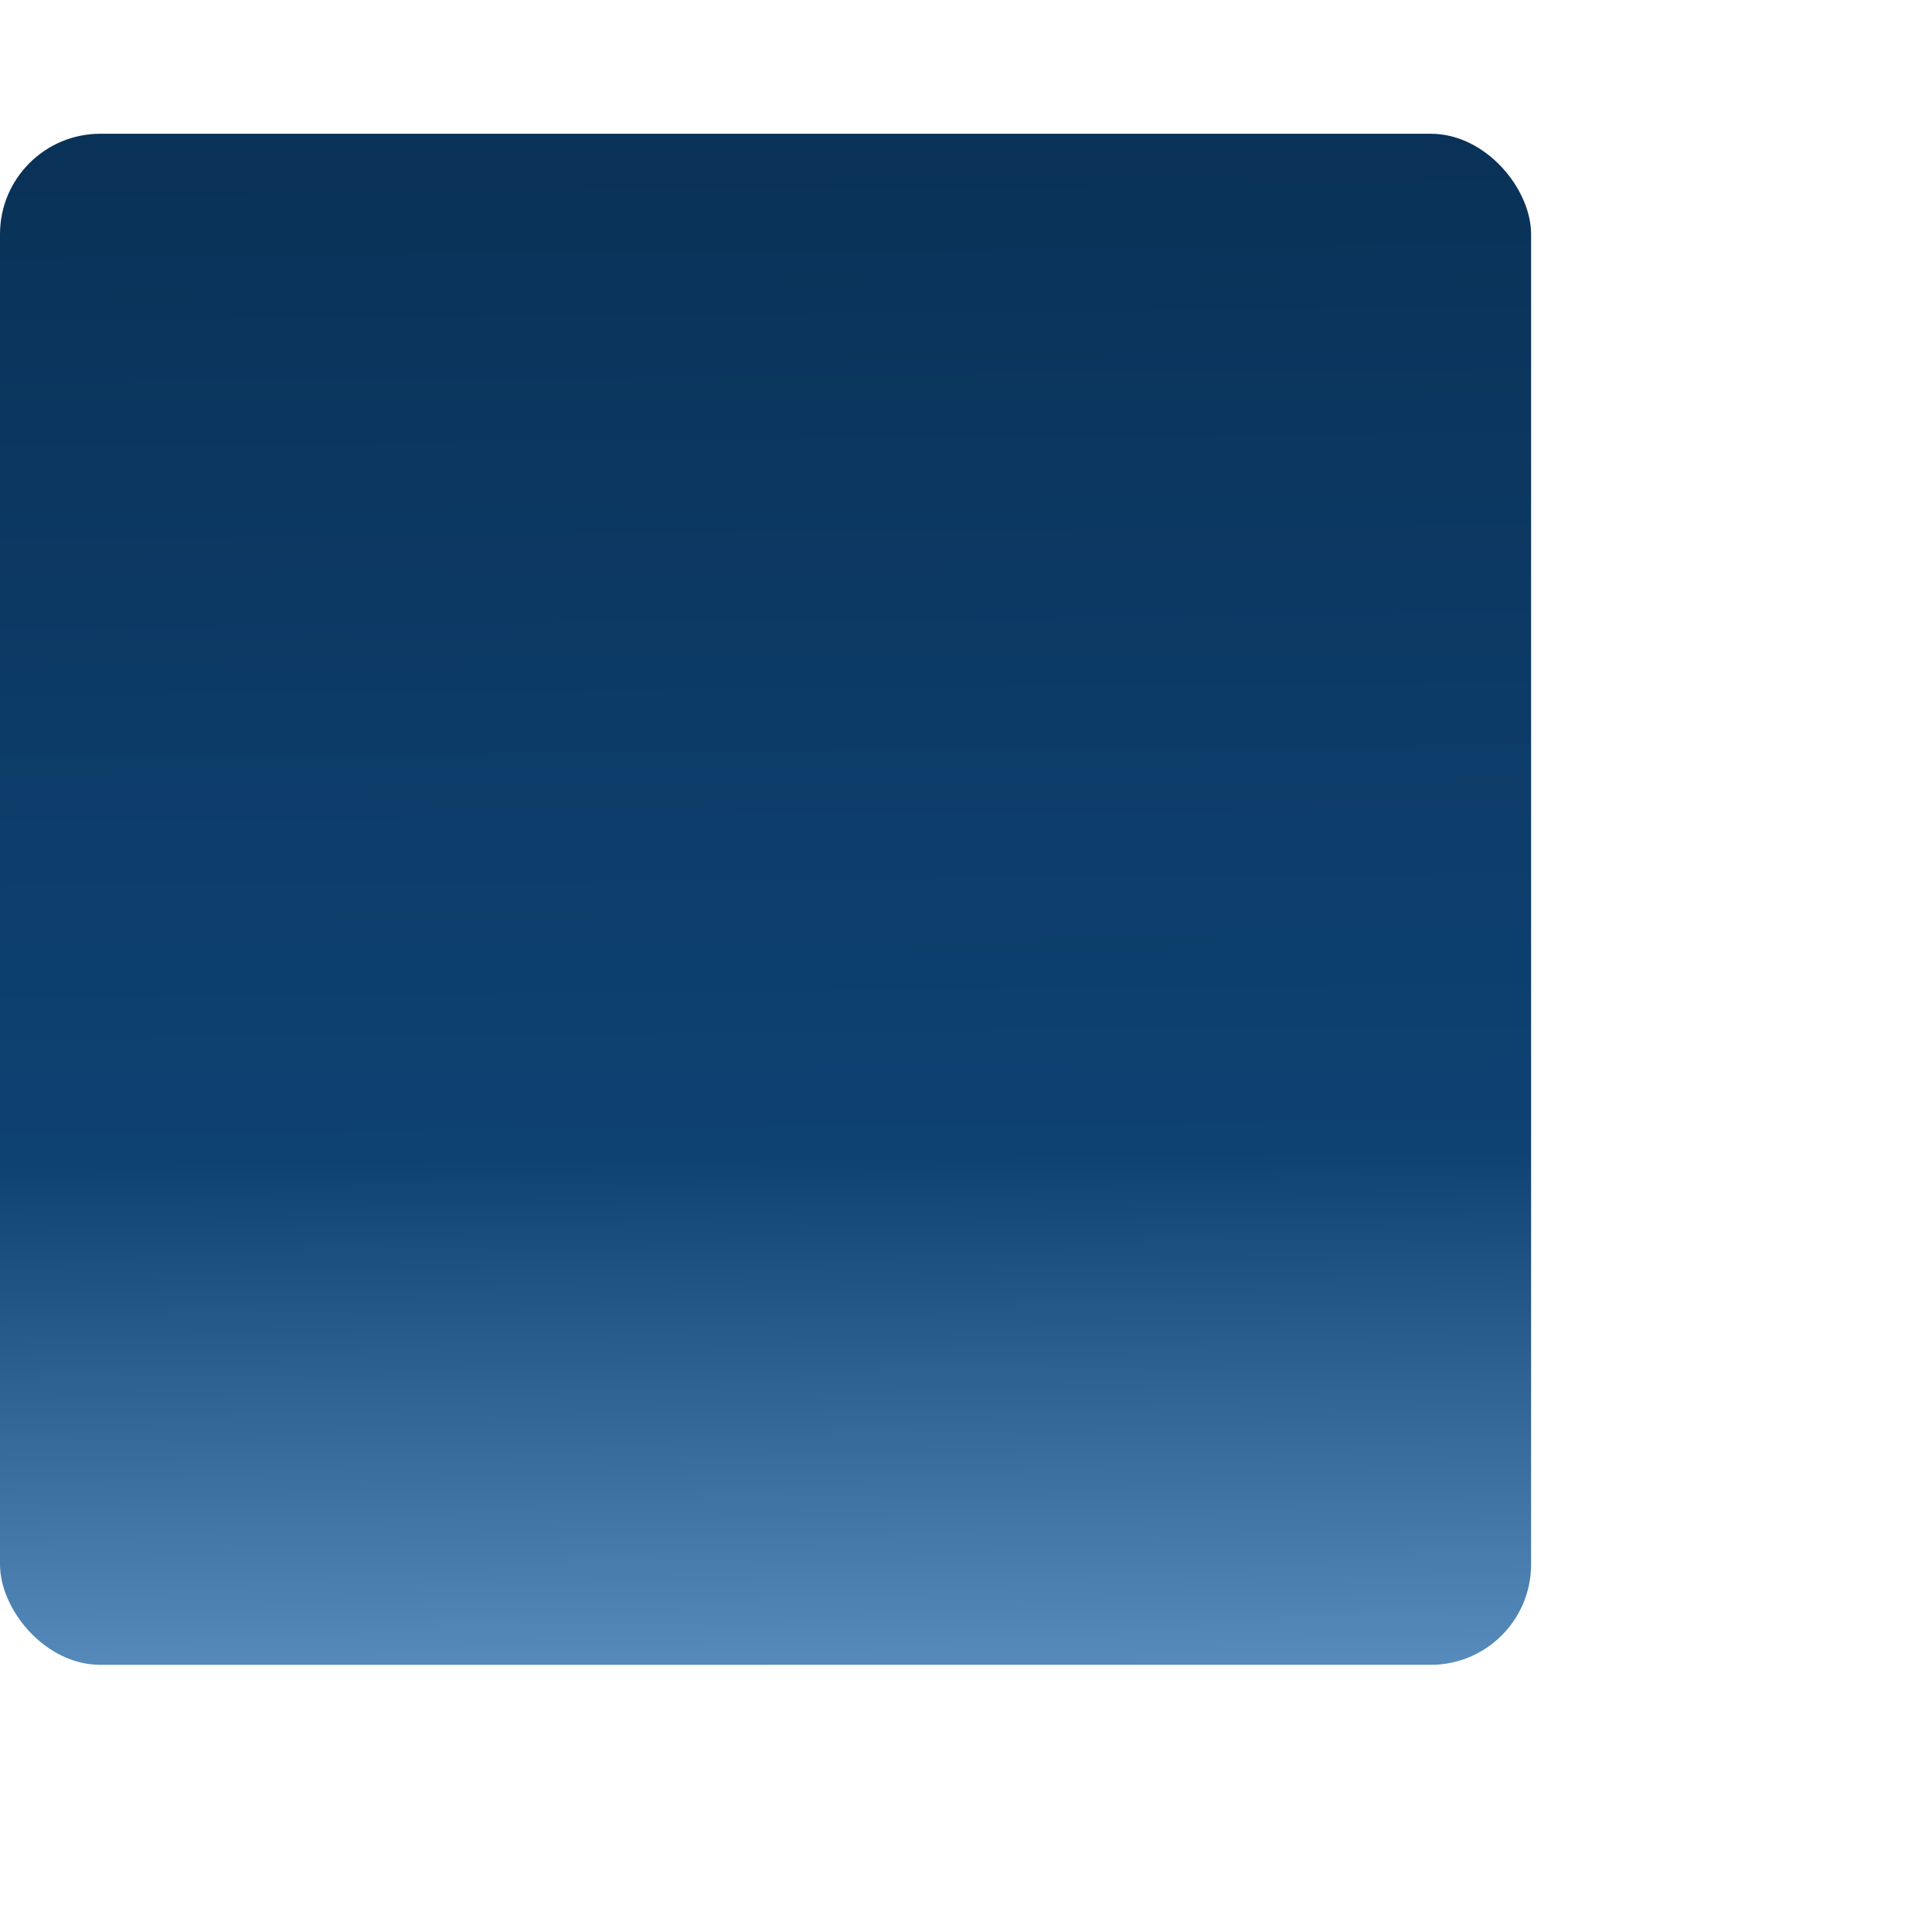 <svg
   xmlns:dc="http://purl.org/dc/elements/1.1/"
   xmlns:cc="http://creativecommons.org/ns#"
   xmlns:rdf="http://www.w3.org/1999/02/22-rdf-syntax-ns#"
   xmlns:svg="http://www.w3.org/2000/svg"
   xmlns="http://www.w3.org/2000/svg"
   xmlns:xlink="http://www.w3.org/1999/xlink"
   xmlns:sodipodi="http://sodipodi.sourceforge.net/DTD/sodipodi-0.dtd"
   xmlns:inkscape="http://www.inkscape.org/namespaces/inkscape"
   width="300"
   height="300"
   id="svg3059"
   sodipodi:version="0.32"
   inkscape:version="0.48.4 r9939"
   version="1.0"
   sodipodi:docname="logo.svg"
   inkscape:output_extension="org.inkscape.output.svg.inkscape"
   inkscape:export-filename="/Users/nadine/work/artwork/prob/Logo/ProB_Logo_100.png"
   inkscape:export-xdpi="99.845627"
   inkscape:export-ydpi="99.845627">
  <defs
     id="defs3061">
    <linearGradient
       y2="672.164"
       x2="604.352"
       y1="510.401"
       x1="605.017"
       gradientTransform="matrix(0.823,0,0,0.823,263.578,-107.543)"
       gradientUnits="userSpaceOnUse"
       id="linearGradient3009"
       xlink:href="#linearGradient3236"
       inkscape:collect="always" />
    <linearGradient
       y2="685.012"
       x2="217.491"
       y1="566.848"
       x1="218.348"
       gradientTransform="matrix(0.722,0,0,0.722,686.405,-109.13)"
       gradientUnits="userSpaceOnUse"
       id="linearGradient2999"
       xlink:href="#linearGradient2760"
       inkscape:collect="always" />
    <linearGradient
       y2="711.056"
       x2="546.347"
       y1="822.952"
       x1="635.849"
       gradientUnits="userSpaceOnUse"
       id="linearGradient4541"
       xlink:href="#linearGradient3347"
       inkscape:collect="always" />
    <linearGradient
       y2="685.012"
       x2="217.491"
       y1="566.848"
       x1="218.348"
       gradientTransform="matrix(0.722,0,0,0.722,369.026,134.399)"
       gradientUnits="userSpaceOnUse"
       id="linearGradient4502"
       xlink:href="#linearGradient2760"
       inkscape:collect="always" />
    <linearGradient
       gradientTransform="matrix(0.823,0,0,0.823,-53.801,136.865)"
       y2="672.164"
       x2="604.352"
       y1="510.401"
       x1="605.017"
       gradientUnits="userSpaceOnUse"
       id="linearGradient4491"
       xlink:href="#linearGradient3236"
       inkscape:collect="always" />
    <linearGradient
       gradientTransform="matrix(0.823,0,0,0.823,-53.801,136.865)"
       y2="672.164"
       x2="788.268"
       y1="510.401"
       x1="786.781"
       gradientUnits="userSpaceOnUse"
       id="linearGradient4488"
       xlink:href="#linearGradient3236"
       inkscape:collect="always" />
    <linearGradient
       y2="685.012"
       x2="217.491"
       y1="566.848"
       x1="218.348"
       gradientTransform="matrix(0.722,0,0,0.722,369.026,135.279)"
       gradientUnits="userSpaceOnUse"
       id="linearGradient4472"
       xlink:href="#linearGradient2760"
       inkscape:collect="always" />
    <linearGradient
       y2="711.056"
       x2="546.347"
       y1="822.952"
       x1="635.849"
       gradientUnits="userSpaceOnUse"
       id="linearGradient4466"
       xlink:href="#linearGradient3347"
       inkscape:collect="always" />
    <linearGradient
       y2="711.056"
       x2="546.347"
       y1="822.952"
       x1="635.849"
       gradientUnits="userSpaceOnUse"
       id="linearGradient4462"
       xlink:href="#linearGradient3347"
       inkscape:collect="always" />
    <linearGradient
       y2="685.012"
       x2="217.491"
       y1="566.848"
       x1="218.348"
       gradientTransform="matrix(0.722,0,0,0.722,523.732,178.144)"
       gradientUnits="userSpaceOnUse"
       id="linearGradient3450"
       xlink:href="#linearGradient2760"
       inkscape:collect="always" />
    <linearGradient
       y2="674.11"
       x2="959.263"
       y1="510.401"
       x1="957.418"
       gradientTransform="matrix(0.823,0,0,0.823,100.905,179.731)"
       gradientUnits="userSpaceOnUse"
       id="linearGradient3446"
       xlink:href="#linearGradient3236"
       inkscape:collect="always" />
    <inkscape:perspective
       sodipodi:type="inkscape:persp3d"
       inkscape:vp_x="0 : 526.18109 : 1"
       inkscape:vp_y="0 : 1000 : 0"
       inkscape:vp_z="744.09448 : 526.18109 : 1"
       inkscape:persp3d-origin="372.04724 : 350.78739 : 1"
       id="perspective3038" />
    <inkscape:perspective
       sodipodi:type="inkscape:persp3d"
       inkscape:vp_x="0 : 526.18109 : 1"
       inkscape:vp_y="0 : 1000 : 0"
       inkscape:vp_z="744.09448 : 526.18109 : 1"
       inkscape:persp3d-origin="372.04724 : 350.78739 : 1"
       id="perspective10" />
    <linearGradient
       y2="945.726"
       x2="84.885"
       y1="1006.204"
       x1="84.252"
       gradientTransform="translate(358.497,-1.249)"
       gradientUnits="userSpaceOnUse"
       id="linearGradient4513"
       xlink:href="#linearGradient2760"
       inkscape:collect="always" />
    <linearGradient
       y2="945.726"
       x2="84.885"
       y1="1006.204"
       x1="84.252"
       gradientTransform="translate(178.896,-2)"
       gradientUnits="userSpaceOnUse"
       id="linearGradient4511"
       xlink:href="#linearGradient2760"
       inkscape:collect="always" />
    <linearGradient
       y2="945.726"
       x2="84.885"
       y1="1006.204"
       x1="84.252"
       gradientTransform="translate(0,-2)"
       gradientUnits="userSpaceOnUse"
       id="linearGradient4509"
       xlink:href="#linearGradient2760"
       inkscape:collect="always" />
    <linearGradient
       y2="346.717"
       x2="960.925"
       y1="252.419"
       x1="960.329"
       gradientTransform="matrix(1,0,0,0.91,-520.005,618.232)"
       gradientUnits="userSpaceOnUse"
       id="linearGradient4507"
       xlink:href="#linearGradient3283"
       inkscape:collect="always" />
    <linearGradient
       y2="350.61"
       x2="781.786"
       y1="252.419"
       x1="781.19"
       gradientTransform="matrix(1,0,0,0.91,-520.005,618.232)"
       gradientUnits="userSpaceOnUse"
       id="linearGradient4505"
       xlink:href="#linearGradient3283"
       inkscape:collect="always" />
    <linearGradient
       y2="346.717"
       x2="598.147"
       y1="252.419"
       x1="598.001"
       gradientTransform="matrix(1,0,0,0.91,-520.005,618.232)"
       gradientUnits="userSpaceOnUse"
       id="linearGradient4503"
       xlink:href="#linearGradient3283"
       inkscape:collect="always" />
    <linearGradient
       y2="250.387"
       x2="981.2"
       y1="412.15"
       x1="983.139"
       gradientTransform="translate(-520.005,595.45)"
       gradientUnits="userSpaceOnUse"
       id="linearGradient4501"
       xlink:href="#linearGradient3236"
       inkscape:collect="always" />
    <linearGradient
       y2="250.387"
       x2="798.28"
       y1="412.15"
       x1="798.969"
       gradientTransform="translate(-520.005,595.45)"
       gradientUnits="userSpaceOnUse"
       id="linearGradient4499"
       xlink:href="#linearGradient3236"
       inkscape:collect="always" />
    <linearGradient
       y2="250.387"
       x2="614.725"
       y1="412.15"
       x1="614.725"
       gradientTransform="translate(-520.005,595.45)"
       gradientUnits="userSpaceOnUse"
       id="linearGradient4497"
       xlink:href="#linearGradient3236"
       inkscape:collect="always" />
    <linearGradient
       y2="945.726"
       x2="84.885"
       y1="1006.204"
       x1="84.252"
       gradientTransform="translate(358.497,-1.249)"
       gradientUnits="userSpaceOnUse"
       id="linearGradient4459"
       xlink:href="#linearGradient2760"
       inkscape:collect="always" />
    <linearGradient
       y2="945.726"
       x2="84.885"
       y1="1006.204"
       x1="84.252"
       gradientTransform="translate(178.896,-2)"
       gradientUnits="userSpaceOnUse"
       id="linearGradient4457"
       xlink:href="#linearGradient2760"
       inkscape:collect="always" />
    <linearGradient
       y2="945.726"
       x2="84.885"
       y1="1006.204"
       x1="84.252"
       gradientTransform="translate(0,-2)"
       gradientUnits="userSpaceOnUse"
       id="linearGradient4455"
       xlink:href="#linearGradient2760"
       inkscape:collect="always" />
    <linearGradient
       y2="346.717"
       x2="960.925"
       y1="252.419"
       x1="960.329"
       gradientTransform="matrix(1,0,0,0.91,-520.005,618.232)"
       gradientUnits="userSpaceOnUse"
       id="linearGradient4453"
       xlink:href="#linearGradient3283"
       inkscape:collect="always" />
    <linearGradient
       y2="350.61"
       x2="781.786"
       y1="252.419"
       x1="781.19"
       gradientTransform="matrix(1,0,0,0.91,-520.005,618.232)"
       gradientUnits="userSpaceOnUse"
       id="linearGradient4451"
       xlink:href="#linearGradient3283"
       inkscape:collect="always" />
    <linearGradient
       y2="346.717"
       x2="598.147"
       y1="252.419"
       x1="598.001"
       gradientTransform="matrix(1,0,0,0.91,-520.005,618.232)"
       gradientUnits="userSpaceOnUse"
       id="linearGradient4449"
       xlink:href="#linearGradient3283"
       inkscape:collect="always" />
    <linearGradient
       y2="250.387"
       x2="981.2"
       y1="412.15"
       x1="983.139"
       gradientTransform="translate(-520.005,595.45)"
       gradientUnits="userSpaceOnUse"
       id="linearGradient4447"
       xlink:href="#linearGradient3236"
       inkscape:collect="always" />
    <linearGradient
       y2="250.387"
       x2="798.28"
       y1="412.15"
       x1="798.969"
       gradientTransform="translate(-520.005,595.45)"
       gradientUnits="userSpaceOnUse"
       id="linearGradient4445"
       xlink:href="#linearGradient3236"
       inkscape:collect="always" />
    <linearGradient
       y2="250.387"
       x2="614.725"
       y1="412.15"
       x1="614.725"
       gradientTransform="translate(-520.005,595.45)"
       gradientUnits="userSpaceOnUse"
       id="linearGradient4443"
       xlink:href="#linearGradient3236"
       inkscape:collect="always" />
    <linearGradient
       y2="250.387"
       x2="981.2"
       y1="412.15"
       x1="983.139"
       gradientTransform="translate(-520.005,595.45)"
       gradientUnits="userSpaceOnUse"
       id="linearGradient3939"
       xlink:href="#linearGradient3236"
       inkscape:collect="always" />
    <clipPath
       id="clipPath3935"
       clipPathUnits="userSpaceOnUse">
      <rect
         ry="10.606"
         y="846.589"
         x="372.335"
         height="161.763"
         width="161.763"
         id="rect3937"
         style="fill:url(#linearGradient3939);fill-opacity:1" />
    </clipPath>
    <linearGradient
       y2="250.387"
       x2="981.2"
       y1="412.15"
       x1="983.139"
       gradientTransform="translate(-520.005,595.45)"
       gradientUnits="userSpaceOnUse"
       id="linearGradient3933"
       xlink:href="#linearGradient3236"
       inkscape:collect="always" />
    <clipPath
       id="clipPath3929"
       clipPathUnits="userSpaceOnUse">
      <rect
         ry="10.606"
         y="846.589"
         x="372.335"
         height="161.763"
         width="161.763"
         id="rect3931"
         style="fill:url(#linearGradient3933);fill-opacity:1" />
    </clipPath>
    <linearGradient
       y2="250.387"
       x2="981.2"
       y1="412.15"
       x1="983.139"
       gradientTransform="translate(-520.005,595.45)"
       gradientUnits="userSpaceOnUse"
       id="linearGradient3927"
       xlink:href="#linearGradient3236"
       inkscape:collect="always" />
    <clipPath
       id="clipPath3923"
       clipPathUnits="userSpaceOnUse">
      <rect
         ry="10.606"
         y="846.589"
         x="372.335"
         height="161.763"
         width="161.763"
         id="rect3925"
         style="fill:url(#linearGradient3927);fill-opacity:1" />
    </clipPath>
    <linearGradient
       y2="250.387"
       x2="981.2"
       y1="412.15"
       x1="983.139"
       gradientTransform="translate(-520.005,595.45)"
       gradientUnits="userSpaceOnUse"
       id="linearGradient3921"
       xlink:href="#linearGradient3236"
       inkscape:collect="always" />
    <clipPath
       id="clipPath3917"
       clipPathUnits="userSpaceOnUse">
      <rect
         ry="10.606"
         y="846.589"
         x="372.335"
         height="161.763"
         width="161.763"
         id="rect3919"
         style="fill:url(#linearGradient3921);fill-opacity:1" />
    </clipPath>
    <linearGradient
       y2="250.387"
       x2="798.28"
       y1="412.15"
       x1="798.969"
       gradientTransform="translate(-520.005,595.45)"
       gradientUnits="userSpaceOnUse"
       id="linearGradient3913"
       xlink:href="#linearGradient3236"
       inkscape:collect="always" />
    <clipPath
       id="clipPath3909"
       clipPathUnits="userSpaceOnUse">
      <rect
         style="fill:url(#linearGradient3913);fill-opacity:1"
         id="rect3911"
         width="161.763"
         height="161.763"
         x="192.734"
         y="845.837"
         ry="10.606" />
    </clipPath>
    <linearGradient
       y2="250.387"
       x2="798.28"
       y1="412.15"
       x1="798.969"
       gradientTransform="translate(-520.005,595.45)"
       gradientUnits="userSpaceOnUse"
       id="linearGradient3907"
       xlink:href="#linearGradient3236"
       inkscape:collect="always" />
    <clipPath
       id="clipPath3903"
       clipPathUnits="userSpaceOnUse">
      <rect
         style="fill:url(#linearGradient3907);fill-opacity:1"
         id="rect3905"
         width="161.763"
         height="161.763"
         x="192.734"
         y="845.837"
         ry="10.606" />
    </clipPath>
    <linearGradient
       y2="250.387"
       x2="798.28"
       y1="412.15"
       x1="798.969"
       gradientTransform="translate(-520.005,595.45)"
       gradientUnits="userSpaceOnUse"
       id="linearGradient3901"
       xlink:href="#linearGradient3236"
       inkscape:collect="always" />
    <clipPath
       id="clipPath3897"
       clipPathUnits="userSpaceOnUse">
      <rect
         style="fill:url(#linearGradient3901);fill-opacity:1"
         id="rect3899"
         width="161.763"
         height="161.763"
         x="192.734"
         y="845.837"
         ry="10.606" />
    </clipPath>
    <linearGradient
       y2="250.387"
       x2="798.28"
       y1="412.15"
       x1="798.969"
       gradientTransform="translate(-520.005,595.45)"
       gradientUnits="userSpaceOnUse"
       id="linearGradient3895"
       xlink:href="#linearGradient3236"
       inkscape:collect="always" />
    <clipPath
       id="clipPath3891"
       clipPathUnits="userSpaceOnUse">
      <rect
         style="fill:url(#linearGradient3895);fill-opacity:1"
         id="rect3893"
         width="161.763"
         height="161.763"
         x="192.734"
         y="845.837"
         ry="10.606" />
    </clipPath>
    <linearGradient
       y2="250.387"
       x2="614.725"
       y1="412.15"
       x1="614.725"
       gradientTransform="translate(-520.005,595.45)"
       gradientUnits="userSpaceOnUse"
       id="linearGradient3887"
       xlink:href="#linearGradient3236"
       inkscape:collect="always" />
    <clipPath
       id="clipPath3883"
       clipPathUnits="userSpaceOnUse">
      <rect
         style="fill:url(#linearGradient3887);fill-opacity:1"
         id="rect3885"
         width="161.763"
         height="161.763"
         x="13.838"
         y="845.837"
         ry="10.606" />
    </clipPath>
    <linearGradient
       y2="250.387"
       x2="614.725"
       y1="412.15"
       x1="614.725"
       gradientTransform="translate(-1.369,455.778)"
       gradientUnits="userSpaceOnUse"
       id="linearGradient3881"
       xlink:href="#linearGradient3236"
       inkscape:collect="always" />
    <clipPath
       id="clipPath3877"
       clipPathUnits="userSpaceOnUse">
      <rect
         style="fill:url(#linearGradient3881);fill-opacity:1"
         id="rect3879"
         width="161.763"
         height="161.763"
         x="532.474"
         y="706.165"
         ry="10.606" />
    </clipPath>
    <linearGradient
       y2="250.387"
       x2="614.725"
       y1="412.15"
       x1="614.725"
       gradientTransform="translate(-520.005,595.45)"
       gradientUnits="userSpaceOnUse"
       id="linearGradient3875"
       xlink:href="#linearGradient3236"
       inkscape:collect="always" />
    <clipPath
       id="clipPath3871"
       clipPathUnits="userSpaceOnUse">
      <rect
         style="fill:url(#linearGradient3875);fill-opacity:1"
         id="rect3873"
         width="161.763"
         height="161.763"
         x="13.838"
         y="845.837"
         ry="10.606" />
    </clipPath>
    <linearGradient
       y2="250.387"
       x2="614.725"
       y1="412.15"
       x1="614.725"
       gradientTransform="translate(-520.005,595.45)"
       gradientUnits="userSpaceOnUse"
       id="linearGradient3869"
       xlink:href="#linearGradient3236"
       inkscape:collect="always" />
    <clipPath
       id="clipPath3865"
       clipPathUnits="userSpaceOnUse">
      <rect
         style="fill:url(#linearGradient3869);fill-opacity:1"
         id="rect3867"
         width="161.763"
         height="161.763"
         x="13.838"
         y="845.837"
         ry="10.606" />
    </clipPath>
    <linearGradient
       y2="250.387"
       x2="614.725"
       y1="412.15"
       x1="614.725"
       gradientTransform="translate(-520.005,595.45)"
       gradientUnits="userSpaceOnUse"
       id="linearGradient3813"
       xlink:href="#linearGradient3236"
       inkscape:collect="always" />
    <linearGradient
       y2="250.387"
       x2="798.28"
       y1="412.15"
       x1="798.969"
       gradientTransform="translate(-520.005,595.45)"
       gradientUnits="userSpaceOnUse"
       id="linearGradient3810"
       xlink:href="#linearGradient3236"
       inkscape:collect="always" />
    <linearGradient
       y2="250.387"
       x2="981.2"
       y1="412.15"
       x1="983.139"
       gradientTransform="translate(-520.005,595.45)"
       gradientUnits="userSpaceOnUse"
       id="linearGradient3797"
       xlink:href="#linearGradient3236"
       inkscape:collect="always" />
    <linearGradient
       y2="346.717"
       x2="598.147"
       y1="252.419"
       x1="598.001"
       gradientTransform="matrix(1,0,0,0.91,-520.005,618.232)"
       gradientUnits="userSpaceOnUse"
       id="linearGradient3793"
       xlink:href="#linearGradient3283"
       inkscape:collect="always" />
    <linearGradient
       y2="350.61"
       x2="781.786"
       y1="252.419"
       x1="781.19"
       gradientTransform="matrix(1,0,0,0.91,-520.005,618.232)"
       gradientUnits="userSpaceOnUse"
       id="linearGradient3790"
       xlink:href="#linearGradient3283"
       inkscape:collect="always" />
    <linearGradient
       y2="346.717"
       x2="960.925"
       y1="252.419"
       x1="960.329"
       gradientTransform="matrix(1,0,0,0.91,-520.005,618.232)"
       gradientUnits="userSpaceOnUse"
       id="linearGradient3787"
       xlink:href="#linearGradient3283"
       inkscape:collect="always" />
    <linearGradient
       y2="945.726"
       x2="84.885"
       y1="1006.204"
       x1="84.252"
       gradientTransform="translate(0,-2)"
       gradientUnits="userSpaceOnUse"
       id="linearGradient3784"
       xlink:href="#linearGradient2760"
       inkscape:collect="always" />
    <linearGradient
       y2="945.726"
       x2="84.885"
       y1="1006.204"
       x1="84.252"
       gradientTransform="translate(178.896,-2)"
       gradientUnits="userSpaceOnUse"
       id="linearGradient3781"
       xlink:href="#linearGradient2760"
       inkscape:collect="always" />
    <linearGradient
       y2="945.726"
       x2="84.885"
       y1="1006.204"
       x1="84.252"
       gradientTransform="translate(358.497,-1.249)"
       gradientUnits="userSpaceOnUse"
       id="linearGradient3778"
       xlink:href="#linearGradient2760"
       inkscape:collect="always" />
    <linearGradient
       y2="825.44"
       x2="973.101"
       y1="868.68"
       x1="971.852"
       gradientTransform="translate(-0.344,-415.534)"
       gradientUnits="userSpaceOnUse"
       id="linearGradient2574"
       xlink:href="#linearGradient2725"
       inkscape:collect="always" />
    <linearGradient
       y2="825.44"
       x2="973.101"
       y1="868.68"
       x1="971.852"
       gradientTransform="translate(-0.344,-415.534)"
       gradientUnits="userSpaceOnUse"
       id="linearGradient2571"
       xlink:href="#linearGradient2725"
       inkscape:collect="always" />
    <linearGradient
       y2="825.44"
       x2="792.252"
       y1="868.68"
       x1="792.252"
       gradientTransform="translate(-0.344,-415.534)"
       gradientUnits="userSpaceOnUse"
       id="linearGradient2567"
       xlink:href="#linearGradient2725"
       inkscape:collect="always" />
    <linearGradient
       y2="825.937"
       x2="602.617"
       y1="868.68"
       x1="602.688"
       gradientTransform="translate(-0.344,-415.534)"
       gradientUnits="userSpaceOnUse"
       id="linearGradient2563"
       xlink:href="#linearGradient2725"
       inkscape:collect="always" />
    <linearGradient
       y2="825.44"
       x2="792.252"
       y1="868.68"
       x1="792.252"
       gradientTransform="translate(-0.344,-1158.56)"
       gradientUnits="userSpaceOnUse"
       id="linearGradient2539"
       xlink:href="#linearGradient3295"
       inkscape:collect="always" />
    <linearGradient
       y2="825.937"
       x2="602.617"
       y1="868.68"
       x1="602.688"
       gradientTransform="translate(-0.344,-1158.56)"
       gradientUnits="userSpaceOnUse"
       id="linearGradient2536"
       xlink:href="#linearGradient3295"
       inkscape:collect="always" />
    <linearGradient
       y2="825.44"
       x2="973.101"
       y1="868.68"
       x1="971.852"
       gradientTransform="translate(-0.344,-1160.063)"
       gradientUnits="userSpaceOnUse"
       id="linearGradient2523"
       xlink:href="#linearGradient3295"
       inkscape:collect="always" />
    <linearGradient
       y2="685.012"
       x2="217.491"
       y1="566.848"
       x1="218.348"
       gradientTransform="matrix(0.878,0,0,0.878,510.998,-220.945)"
       gradientUnits="userSpaceOnUse"
       id="linearGradient2519"
       xlink:href="#linearGradient2760"
       inkscape:collect="always" />
    <linearGradient
       y2="711.056"
       x2="546.347"
       y1="822.952"
       x1="635.849"
       gradientUnits="userSpaceOnUse"
       id="linearGradient2513"
       xlink:href="#linearGradient3347"
       inkscape:collect="always" />
    <linearGradient
       y2="711.056"
       x2="546.347"
       y1="822.952"
       x1="635.849"
       gradientUnits="userSpaceOnUse"
       id="linearGradient2511"
       xlink:href="#linearGradient3347"
       inkscape:collect="always" />
    <linearGradient
       y2="711.056"
       x2="546.347"
       y1="822.952"
       x1="635.849"
       gradientUnits="userSpaceOnUse"
       id="linearGradient2509"
       xlink:href="#linearGradient3347"
       inkscape:collect="always" />
    <linearGradient
       y2="685.012"
       x2="217.491"
       y1="566.848"
       x1="218.348"
       gradientTransform="matrix(0.878,0,0,0.878,-15.261,11.348)"
       gradientUnits="userSpaceOnUse"
       id="linearGradient2550"
       xlink:href="#linearGradient2760"
       inkscape:collect="always" />
    <linearGradient
       y2="685.012"
       x2="217.491"
       y1="566.848"
       x1="218.348"
       gradientTransform="matrix(0.878,0,0,0.878,513.91,10.491)"
       gradientUnits="userSpaceOnUse"
       id="linearGradient2547"
       xlink:href="#linearGradient2760"
       inkscape:collect="always" />
    <linearGradient
       y2="685.012"
       x2="217.491"
       y1="566.848"
       x1="218.348"
       gradientTransform="matrix(0.878,0,0,0.878,513.91,10.491)"
       gradientUnits="userSpaceOnUse"
       id="linearGradient2504"
       xlink:href="#linearGradient2760"
       inkscape:collect="always" />
    <linearGradient
       y2="211.164"
       x2="194.809"
       y1="99.788"
       x1="194.41"
       gradientTransform="translate(-26.669,102.464)"
       gradientUnits="userSpaceOnUse"
       id="linearGradient2479"
       xlink:href="#linearGradient2725"
       inkscape:collect="always" />
    <linearGradient
       y2="685.012"
       x2="217.491"
       y1="566.848"
       x1="218.348"
       gradientTransform="matrix(0.878,0,0,0.878,512.198,-163.33)"
       gradientUnits="userSpaceOnUse"
       id="linearGradient2467"
       xlink:href="#linearGradient2760"
       inkscape:collect="always" />
    <linearGradient
       y2="685.012"
       x2="217.491"
       y1="566.848"
       x1="218.348"
       gradientTransform="matrix(0.878,0,0,0.878,512.198,-163.33)"
       gradientUnits="userSpaceOnUse"
       id="linearGradient2427"
       xlink:href="#linearGradient2760"
       inkscape:collect="always" />
    <linearGradient
       y2="685.012"
       x2="217.491"
       y1="566.848"
       x1="218.348"
       gradientTransform="matrix(0.878,0,0,0.878,512.198,-163.33)"
       gradientUnits="userSpaceOnUse"
       id="linearGradient4023"
       xlink:href="#linearGradient2760"
       inkscape:collect="always" />
    <linearGradient
       y2="685.012"
       x2="217.491"
       y1="566.848"
       x1="218.348"
       gradientTransform="matrix(0.878,0,0,0.878,511.342,-331.158)"
       gradientUnits="userSpaceOnUse"
       id="linearGradient3993"
       xlink:href="#linearGradient2760"
       inkscape:collect="always" />
    <linearGradient
       y2="211.164"
       x2="194.809"
       y1="99.788"
       x1="194.41"
       gradientTransform="translate(-26.669,102.464)"
       gradientUnits="userSpaceOnUse"
       id="linearGradient3522"
       xlink:href="#linearGradient2725"
       inkscape:collect="always" />
    <linearGradient
       id="linearGradient2725"
       inkscape:collect="always">
      <stop
         id="stop2727"
         offset="0"
         style="stop-color:#fffbf0;stop-opacity:0.853" />
      <stop
         id="stop2729"
         offset="1"
         style="stop-color:#fffbf0;stop-opacity:0;" />
    </linearGradient>
    <linearGradient
       id="linearGradient2760"
       inkscape:collect="always">
      <stop
         id="stop2762"
         offset="0"
         style="stop-color:#fffbf0;stop-opacity:0.67" />
      <stop
         id="stop2764"
         offset="1"
         style="stop-color:#fffbf0;stop-opacity:0;" />
    </linearGradient>
    <linearGradient
       id="linearGradient3295"
       inkscape:collect="always">
      <stop
         id="stop3297"
         offset="0"
         style="stop-color:#072c4f;stop-opacity:1;" />
      <stop
         id="stop3299"
         offset="1"
         style="stop-color:#072c4f;stop-opacity:0;" />
    </linearGradient>
    <linearGradient
       id="linearGradient3347">
      <stop
         style="stop-color:#072c4f;stop-opacity:0.593;"
         offset="0"
         id="stop3349" />
      <stop
         style="stop-color:#e7f2fd;stop-opacity:1;"
         offset="1"
         id="stop3351" />
    </linearGradient>
    <linearGradient
       id="linearGradient3216">
      <stop
         id="stop3218"
         offset="0"
         style="stop-color:#0e4273;stop-opacity:1;" />
      <stop
         style="stop-color:#1a5082;stop-opacity:1;"
         offset="0.5"
         id="stop3222" />
      <stop
         id="stop3220"
         offset="1"
         style="stop-color:#275e92;stop-opacity:1;" />
    </linearGradient>
    <linearGradient
       id="linearGradient3236">
      <stop
         style="stop-color:#0a3258;stop-opacity:1;"
         offset="0"
         id="stop3238" />
      <stop
         id="stop3242"
         offset="0.653"
         style="stop-color:#0e4273;stop-opacity:1;" />
      <stop
         style="stop-color:#598ebf;stop-opacity:1;"
         offset="1"
         id="stop3240" />
    </linearGradient>
    <linearGradient
       id="linearGradient3283"
       inkscape:collect="always">
      <stop
         id="stop3285"
         offset="0"
         style="stop-color:#fffbf0;stop-opacity:1;" />
      <stop
         id="stop3287"
         offset="1"
         style="stop-color:#fffbf0;stop-opacity:0;" />
    </linearGradient>
    <linearGradient
       y2="685.012"
       x2="217.491"
       y1="566.848"
       x1="218.348"
       gradientTransform="matrix(0.722,0,0,0.722,537.239,473.452)"
       gradientUnits="userSpaceOnUse"
       id="linearGradient4398"
       xlink:href="#linearGradient2760"
       inkscape:collect="always" />
    <linearGradient
       y2="711.056"
       x2="546.347"
       y1="822.952"
       x1="635.849"
       gradientUnits="userSpaceOnUse"
       id="linearGradient4396"
       xlink:href="#linearGradient3347"
       inkscape:collect="always" />
    <linearGradient
       y2="672.164"
       x2="604.352"
       y1="510.401"
       x1="605.017"
       gradientTransform="matrix(0.823,0,0,0.823,114.412,475.039)"
       gradientUnits="userSpaceOnUse"
       id="linearGradient4394"
       xlink:href="#linearGradient3236"
       inkscape:collect="always" />
    <linearGradient
       y2="672.164"
       x2="604.352"
       y1="510.401"
       x1="605.017"
       gradientTransform="matrix(0.823,0,0,0.823,114.412,475.039)"
       gradientUnits="userSpaceOnUse"
       id="linearGradient4377"
       xlink:href="#linearGradient3236"
       inkscape:collect="always" />
    <linearGradient
       y2="672.164"
       x2="788.268"
       y1="510.401"
       x1="786.781"
       gradientTransform="matrix(0.823,0,0,0.823,114.412,475.039)"
       gradientUnits="userSpaceOnUse"
       id="linearGradient4374"
       xlink:href="#linearGradient3236"
       inkscape:collect="always" />
    <linearGradient
       y2="674.11"
       x2="959.263"
       y1="510.401"
       x1="957.418"
       gradientTransform="matrix(0.823,0,0,0.823,114.412,475.039)"
       gradientUnits="userSpaceOnUse"
       id="linearGradient4369"
       xlink:href="#linearGradient3236"
       inkscape:collect="always" />
    <linearGradient
       y2="685.012"
       x2="217.491"
       y1="566.848"
       x1="218.348"
       gradientTransform="matrix(0.722,0,0,0.722,537.239,473.452)"
       gradientUnits="userSpaceOnUse"
       id="linearGradient4357"
       xlink:href="#linearGradient2760"
       inkscape:collect="always" />
    <linearGradient
       y2="685.012"
       x2="217.491"
       y1="566.848"
       x1="218.348"
       gradientTransform="matrix(0.722,0,0,0.722,524.611,35.838)"
       gradientUnits="userSpaceOnUse"
       id="linearGradient4354"
       xlink:href="#linearGradient2760"
       inkscape:collect="always" />
    <linearGradient
       y2="711.056"
       x2="546.347"
       y1="822.952"
       x1="635.849"
       gradientUnits="userSpaceOnUse"
       id="linearGradient4352"
       xlink:href="#linearGradient3347"
       inkscape:collect="always" />
    <linearGradient
       y2="711.056"
       x2="546.347"
       y1="822.952"
       x1="635.849"
       gradientUnits="userSpaceOnUse"
       id="linearGradient4350"
       xlink:href="#linearGradient3347"
       inkscape:collect="always" />
    <linearGradient
       y2="711.056"
       x2="546.347"
       y1="822.952"
       x1="635.849"
       gradientUnits="userSpaceOnUse"
       id="linearGradient4348"
       xlink:href="#linearGradient3347"
       inkscape:collect="always" />
    <linearGradient
       y2="674.11"
       x2="959.263"
       y1="510.401"
       x1="957.418"
       gradientTransform="matrix(0.823,0,0,0.823,101.783,37.425)"
       gradientUnits="userSpaceOnUse"
       id="linearGradient4346"
       xlink:href="#linearGradient3236"
       inkscape:collect="always" />
    <linearGradient
       y2="672.164"
       x2="788.268"
       y1="510.401"
       x1="786.781"
       gradientTransform="matrix(0.823,0,0,0.823,101.783,37.425)"
       gradientUnits="userSpaceOnUse"
       id="linearGradient4344"
       xlink:href="#linearGradient3236"
       inkscape:collect="always" />
    <linearGradient
       y2="672.164"
       x2="604.352"
       y1="510.401"
       x1="605.017"
       gradientTransform="matrix(0.823,0,0,0.823,101.783,37.425)"
       gradientUnits="userSpaceOnUse"
       id="linearGradient4342"
       xlink:href="#linearGradient3236"
       inkscape:collect="always" />
    <linearGradient
       y2="685.012"
       x2="217.491"
       y1="566.848"
       x1="218.348"
       gradientTransform="matrix(0.722,0,0,0.722,459.5,181.855)"
       gradientUnits="userSpaceOnUse"
       id="linearGradient5396"
       xlink:href="#linearGradient2760"
       inkscape:collect="always" />
    <linearGradient
       y2="711.056"
       x2="546.347"
       y1="822.952"
       x1="635.849"
       gradientUnits="userSpaceOnUse"
       id="linearGradient5394"
       xlink:href="#linearGradient3347"
       inkscape:collect="always" />
    <linearGradient
       y2="674.11"
       x2="959.263"
       y1="510.401"
       x1="957.418"
       gradientTransform="matrix(0.823,0,0,0.823,36.672,183.442)"
       gradientUnits="userSpaceOnUse"
       id="linearGradient5392"
       xlink:href="#linearGradient3236"
       inkscape:collect="always" />
    <linearGradient
       y2="685.012"
       x2="217.491"
       y1="566.848"
       x1="218.348"
       gradientTransform="matrix(0.722,0,0,0.722,334.63,336.183)"
       gradientUnits="userSpaceOnUse"
       id="linearGradient5390"
       xlink:href="#linearGradient2760"
       inkscape:collect="always" />
    <linearGradient
       y2="711.056"
       x2="546.347"
       y1="822.952"
       x1="635.849"
       gradientUnits="userSpaceOnUse"
       id="linearGradient5388"
       xlink:href="#linearGradient3347"
       inkscape:collect="always" />
    <linearGradient
       y2="674.11"
       x2="959.263"
       y1="510.401"
       x1="957.418"
       gradientTransform="matrix(0.823,0,0,0.823,-88.198,337.77)"
       gradientUnits="userSpaceOnUse"
       id="linearGradient5386"
       xlink:href="#linearGradient3236"
       inkscape:collect="always" />
    <linearGradient
       y2="674.11"
       x2="959.263"
       y1="510.401"
       x1="957.418"
       gradientTransform="matrix(0.823,0,0,0.823,-88.198,337.77)"
       gradientUnits="userSpaceOnUse"
       id="linearGradient4282"
       xlink:href="#linearGradient3236"
       inkscape:collect="always" />
    <linearGradient
       y2="685.012"
       x2="217.491"
       y1="566.848"
       x1="218.348"
       gradientTransform="matrix(0.722,0,0,0.722,334.63,336.183)"
       gradientUnits="userSpaceOnUse"
       id="linearGradient4276"
       xlink:href="#linearGradient2760"
       inkscape:collect="always" />
    <linearGradient
       y2="685.012"
       x2="217.491"
       y1="566.848"
       x1="218.348"
       gradientTransform="matrix(0.722,0,0,0.722,334.63,336.183)"
       gradientUnits="userSpaceOnUse"
       id="linearGradient4273"
       xlink:href="#linearGradient2760"
       inkscape:collect="always" />
    <linearGradient
       y2="711.056"
       x2="546.347"
       y1="822.952"
       x1="635.849"
       gradientUnits="userSpaceOnUse"
       id="linearGradient4271"
       xlink:href="#linearGradient3347"
       inkscape:collect="always" />
    <linearGradient
       y2="674.11"
       x2="959.263"
       y1="510.401"
       x1="957.418"
       gradientTransform="matrix(0.823,0,0,0.823,-88.198,337.77)"
       gradientUnits="userSpaceOnUse"
       id="linearGradient4269"
       xlink:href="#linearGradient3236"
       inkscape:collect="always" />
    <linearGradient
       y2="674.11"
       x2="959.263"
       y1="510.401"
       x1="957.418"
       gradientTransform="matrix(0.823,0,0,0.823,-88.198,337.77)"
       gradientUnits="userSpaceOnUse"
       id="linearGradient4260"
       xlink:href="#linearGradient3236"
       inkscape:collect="always" />
    <linearGradient
       y2="685.012"
       x2="217.491"
       y1="566.848"
       x1="218.348"
       gradientTransform="matrix(0.722,0,0,0.722,334.63,336.183)"
       gradientUnits="userSpaceOnUse"
       id="linearGradient4254"
       xlink:href="#linearGradient2760"
       inkscape:collect="always" />
    <linearGradient
       y2="685.012"
       x2="217.491"
       y1="566.848"
       x1="218.348"
       gradientTransform="matrix(0.722,0,0,0.722,626.19,336.183)"
       gradientUnits="userSpaceOnUse"
       id="linearGradient4251"
       xlink:href="#linearGradient2760"
       inkscape:collect="always" />
    <linearGradient
       y2="711.056"
       x2="546.347"
       y1="822.952"
       x1="635.849"
       gradientUnits="userSpaceOnUse"
       id="linearGradient4249"
       xlink:href="#linearGradient3347"
       inkscape:collect="always" />
    <linearGradient
       y2="674.11"
       x2="959.263"
       y1="510.401"
       x1="957.418"
       gradientTransform="matrix(0.823,0,0,0.823,203.362,337.77)"
       gradientUnits="userSpaceOnUse"
       id="linearGradient4247"
       xlink:href="#linearGradient3236"
       inkscape:collect="always" />
    <linearGradient
       y2="685.012"
       x2="217.491"
       y1="566.848"
       x1="218.348"
       gradientTransform="matrix(0.722,0,0,0.722,626.19,336.183)"
       gradientUnits="userSpaceOnUse"
       id="linearGradient4239"
       xlink:href="#linearGradient2760"
       inkscape:collect="always" />
    <linearGradient
       y2="711.056"
       x2="546.347"
       y1="822.952"
       x1="635.849"
       gradientUnits="userSpaceOnUse"
       id="linearGradient4237"
       xlink:href="#linearGradient3347"
       inkscape:collect="always" />
    <linearGradient
       y2="674.11"
       x2="959.263"
       y1="510.401"
       x1="957.418"
       gradientTransform="matrix(0.823,0,0,0.823,203.362,337.77)"
       gradientUnits="userSpaceOnUse"
       id="linearGradient4235"
       xlink:href="#linearGradient3236"
       inkscape:collect="always" />
    <linearGradient
       y2="685.012"
       x2="217.491"
       y1="566.848"
       x1="218.348"
       gradientTransform="matrix(0.722,0,0,0.722,626.19,336.183)"
       gradientUnits="userSpaceOnUse"
       id="linearGradient4225"
       xlink:href="#linearGradient2760"
       inkscape:collect="always" />
    <linearGradient
       y2="711.056"
       x2="546.347"
       y1="822.952"
       x1="635.849"
       gradientUnits="userSpaceOnUse"
       id="linearGradient4223"
       xlink:href="#linearGradient3347"
       inkscape:collect="always" />
    <linearGradient
       y2="674.11"
       x2="959.263"
       y1="510.401"
       x1="957.418"
       gradientTransform="matrix(0.823,0,0,0.823,203.362,337.77)"
       gradientUnits="userSpaceOnUse"
       id="linearGradient4221"
       xlink:href="#linearGradient3236"
       inkscape:collect="always" />
    <linearGradient
       y2="672.164"
       x2="604.352"
       y1="510.401"
       x1="605.017"
       gradientTransform="matrix(0.823,0,0,0.823,203.362,337.77)"
       gradientUnits="userSpaceOnUse"
       id="linearGradient4206"
       xlink:href="#linearGradient3236"
       inkscape:collect="always" />
    <linearGradient
       y2="672.164"
       x2="788.268"
       y1="510.401"
       x1="786.781"
       gradientTransform="matrix(0.823,0,0,0.823,203.362,337.77)"
       gradientUnits="userSpaceOnUse"
       id="linearGradient4202"
       xlink:href="#linearGradient3236"
       inkscape:collect="always" />
    <linearGradient
       y2="674.11"
       x2="959.263"
       y1="510.401"
       x1="957.418"
       gradientTransform="matrix(0.823,0,0,0.823,203.362,337.77)"
       gradientUnits="userSpaceOnUse"
       id="linearGradient4196"
       xlink:href="#linearGradient3236"
       inkscape:collect="always" />
    <linearGradient
       y2="685.012"
       x2="217.491"
       y1="566.848"
       x1="218.348"
       gradientTransform="matrix(0.722,0,0,0.722,626.19,336.183)"
       gradientUnits="userSpaceOnUse"
       id="linearGradient4184"
       xlink:href="#linearGradient2760"
       inkscape:collect="always" />
    <linearGradient
       y2="685.012"
       x2="217.491"
       y1="566.848"
       x1="218.348"
       gradientTransform="matrix(0.722,0,0,0.722,524.611,35.838)"
       gradientUnits="userSpaceOnUse"
       id="linearGradient4168"
       xlink:href="#linearGradient2760"
       inkscape:collect="always" />
    <linearGradient
       y2="711.056"
       x2="546.347"
       y1="822.952"
       x1="635.849"
       gradientUnits="userSpaceOnUse"
       id="linearGradient4166"
       xlink:href="#linearGradient3347"
       inkscape:collect="always" />
    <linearGradient
       y2="711.056"
       x2="546.347"
       y1="822.952"
       x1="635.849"
       gradientUnits="userSpaceOnUse"
       id="linearGradient4164"
       xlink:href="#linearGradient3347"
       inkscape:collect="always" />
    <linearGradient
       y2="711.056"
       x2="546.347"
       y1="822.952"
       x1="635.849"
       gradientUnits="userSpaceOnUse"
       id="linearGradient4162"
       xlink:href="#linearGradient3347"
       inkscape:collect="always" />
    <linearGradient
       y2="674.11"
       x2="959.263"
       y1="510.401"
       x1="957.418"
       gradientTransform="matrix(0.823,0,0,0.823,101.783,37.425)"
       gradientUnits="userSpaceOnUse"
       id="linearGradient4160"
       xlink:href="#linearGradient3236"
       inkscape:collect="always" />
    <linearGradient
       y2="672.164"
       x2="788.268"
       y1="510.401"
       x1="786.781"
       gradientTransform="matrix(0.823,0,0,0.823,101.783,37.425)"
       gradientUnits="userSpaceOnUse"
       id="linearGradient4158"
       xlink:href="#linearGradient3236"
       inkscape:collect="always" />
    <linearGradient
       y2="672.164"
       x2="604.352"
       y1="510.401"
       x1="605.017"
       gradientTransform="matrix(0.823,0,0,0.823,101.783,37.425)"
       gradientUnits="userSpaceOnUse"
       id="linearGradient4156"
       xlink:href="#linearGradient3236"
       inkscape:collect="always" />
    <linearGradient
       y2="674.11"
       x2="959.263"
       y1="510.401"
       x1="957.418"
       gradientTransform="matrix(0.823,0,0,0.823,-100.597,338.282)"
       gradientUnits="userSpaceOnUse"
       id="linearGradient5357"
       xlink:href="#linearGradient3236"
       inkscape:collect="always" />
    <linearGradient
       y2="685.012"
       x2="217.491"
       y1="566.848"
       x1="218.348"
       gradientTransform="matrix(0.722,0,0,0.722,322.231,336.695)"
       gradientUnits="userSpaceOnUse"
       id="linearGradient5355"
       xlink:href="#linearGradient2760"
       inkscape:collect="always" />
    <linearGradient
       y2="711.056"
       x2="546.347"
       y1="822.952"
       x1="635.849"
       gradientUnits="userSpaceOnUse"
       id="linearGradient5353"
       xlink:href="#linearGradient3347"
       inkscape:collect="always" />
    <linearGradient
       y2="674.11"
       x2="959.263"
       y1="510.401"
       x1="957.418"
       gradientTransform="matrix(0.823,0,0,0.823,179.982,179.598)"
       gradientUnits="userSpaceOnUse"
       id="linearGradient5351"
       xlink:href="#linearGradient3236"
       inkscape:collect="always" />
    <linearGradient
       y2="685.012"
       x2="217.491"
       y1="566.848"
       x1="218.348"
       gradientTransform="matrix(0.722,0,0,0.722,602.809,178.012)"
       gradientUnits="userSpaceOnUse"
       id="linearGradient5349"
       xlink:href="#linearGradient2760"
       inkscape:collect="always" />
    <linearGradient
       y2="685.012"
       x2="217.491"
       y1="566.848"
       x1="218.348"
       gradientTransform="matrix(0.722,0,0,0.722,602.809,182.404)"
       gradientUnits="userSpaceOnUse"
       id="linearGradient5347"
       xlink:href="#linearGradient2760"
       inkscape:collect="always" />
    <linearGradient
       y2="711.056"
       x2="546.347"
       y1="822.952"
       x1="635.849"
       gradientUnits="userSpaceOnUse"
       id="linearGradient5345"
       xlink:href="#linearGradient3347"
       inkscape:collect="always" />
    <linearGradient
       y2="674.11"
       x2="959.263"
       y1="510.401"
       x1="957.418"
       gradientTransform="matrix(0.823,0,0,0.823,179.982,183.991)"
       gradientUnits="userSpaceOnUse"
       id="linearGradient5343"
       xlink:href="#linearGradient3236"
       inkscape:collect="always" />
    <linearGradient
       y2="711.056"
       x2="546.347"
       y1="822.952"
       x1="635.849"
       gradientUnits="userSpaceOnUse"
       id="linearGradient5341"
       xlink:href="#linearGradient3347"
       inkscape:collect="always" />
    <linearGradient
       y2="674.11"
       x2="959.263"
       y1="510.401"
       x1="957.418"
       gradientTransform="matrix(0.823,0,0,0.823,36.672,183.442)"
       gradientUnits="userSpaceOnUse"
       id="linearGradient4001"
       xlink:href="#linearGradient3236"
       inkscape:collect="always" />
    <linearGradient
       y2="685.012"
       x2="217.491"
       y1="566.848"
       x1="218.348"
       gradientTransform="matrix(0.722,0,0,0.722,459.5,181.855)"
       gradientUnits="userSpaceOnUse"
       id="linearGradient3996"
       xlink:href="#linearGradient2760"
       inkscape:collect="always" />
    <linearGradient
       y2="685.012"
       x2="217.491"
       y1="566.848"
       x1="218.348"
       gradientTransform="matrix(0.722,0,0,0.722,310.925,193.984)"
       gradientUnits="userSpaceOnUse"
       id="linearGradient5337"
       xlink:href="#linearGradient2760"
       inkscape:collect="always" />
    <linearGradient
       y2="711.056"
       x2="546.347"
       y1="822.952"
       x1="635.849"
       gradientUnits="userSpaceOnUse"
       id="linearGradient5335"
       xlink:href="#linearGradient3347"
       inkscape:collect="always" />
    <linearGradient
       y2="674.11"
       x2="959.263"
       y1="510.401"
       x1="957.418"
       gradientTransform="matrix(0.823,0,0,0.823,-111.903,195.57)"
       gradientUnits="userSpaceOnUse"
       id="linearGradient5333"
       xlink:href="#linearGradient3236"
       inkscape:collect="always" />
    <linearGradient
       y2="711.056"
       x2="546.347"
       y1="822.952"
       x1="635.849"
       gradientUnits="userSpaceOnUse"
       id="linearGradient3905"
       xlink:href="#linearGradient3347"
       inkscape:collect="always" />
    <linearGradient
       y2="672.164"
       x2="604.352"
       y1="510.401"
       x1="605.017"
       gradientTransform="matrix(0.823,0,0,0.823,98.733,-260.649)"
       gradientUnits="userSpaceOnUse"
       id="linearGradient5330"
       xlink:href="#linearGradient3236"
       inkscape:collect="always" />
    <linearGradient
       y2="672.164"
       x2="788.268"
       y1="510.401"
       x1="786.781"
       gradientTransform="matrix(0.823,0,0,0.823,98.733,-260.649)"
       gradientUnits="userSpaceOnUse"
       id="linearGradient5328"
       xlink:href="#linearGradient3236"
       inkscape:collect="always" />
    <linearGradient
       y2="674.11"
       x2="959.263"
       y1="510.401"
       x1="957.418"
       gradientTransform="matrix(0.823,0,0,0.823,98.733,-260.649)"
       gradientUnits="userSpaceOnUse"
       id="linearGradient5326"
       xlink:href="#linearGradient3236"
       inkscape:collect="always" />
    <linearGradient
       y2="685.012"
       x2="217.491"
       y1="566.848"
       x1="218.348"
       gradientTransform="matrix(0.722,0,0,0.722,521.56,-262.235)"
       gradientUnits="userSpaceOnUse"
       id="linearGradient5324"
       xlink:href="#linearGradient2760"
       inkscape:collect="always" />
    <linearGradient
       y2="674.11"
       x2="959.263"
       y1="510.401"
       x1="957.418"
       gradientTransform="matrix(0.823,0,0,0.823,-190.099,182.368)"
       gradientUnits="userSpaceOnUse"
       id="linearGradient5322"
       xlink:href="#linearGradient3236"
       inkscape:collect="always" />
    <linearGradient
       y2="685.012"
       x2="217.491"
       y1="566.848"
       x1="218.348"
       gradientTransform="matrix(0.722,0,0,0.722,232.728,180.781)"
       gradientUnits="userSpaceOnUse"
       id="linearGradient5320"
       xlink:href="#linearGradient2760"
       inkscape:collect="always" />
    <linearGradient
       y2="685.012"
       x2="217.491"
       y1="566.848"
       x1="218.348"
       gradientTransform="matrix(0.722,0,0,0.722,523.732,178.144)"
       gradientUnits="userSpaceOnUse"
       id="linearGradient5318"
       xlink:href="#linearGradient2760"
       inkscape:collect="always" />
    <linearGradient
       y2="711.056"
       x2="546.347"
       y1="822.952"
       x1="635.849"
       gradientUnits="userSpaceOnUse"
       id="linearGradient5316"
       xlink:href="#linearGradient3347"
       inkscape:collect="always" />
    <linearGradient
       y2="674.11"
       x2="959.263"
       y1="510.401"
       x1="957.418"
       gradientTransform="matrix(0.823,0,0,0.823,100.905,179.731)"
       gradientUnits="userSpaceOnUse"
       id="linearGradient5314"
       xlink:href="#linearGradient3236"
       inkscape:collect="always" />
    <linearGradient
       y2="711.056"
       x2="546.347"
       y1="822.952"
       x1="635.849"
       gradientUnits="userSpaceOnUse"
       id="linearGradient5312"
       xlink:href="#linearGradient3347"
       inkscape:collect="always" />
    <linearGradient
       y2="711.056"
       x2="546.347"
       y1="822.952"
       x1="635.849"
       gradientUnits="userSpaceOnUse"
       id="linearGradient5310"
       xlink:href="#linearGradient3347"
       inkscape:collect="always" />
    <linearGradient
       y2="711.056"
       x2="546.347"
       y1="822.952"
       x1="635.849"
       gradientUnits="userSpaceOnUse"
       id="linearGradient5308"
       xlink:href="#linearGradient3347"
       inkscape:collect="always" />
    <linearGradient
       y2="711.056"
       x2="546.347"
       y1="822.952"
       x1="635.849"
       gradientUnits="userSpaceOnUse"
       id="linearGradient5306"
       xlink:href="#linearGradient3347"
       inkscape:collect="always" />
    <linearGradient
       y2="711.056"
       x2="546.347"
       y1="822.952"
       x1="635.849"
       gradientUnits="userSpaceOnUse"
       id="linearGradient5304"
       xlink:href="#linearGradient3347"
       inkscape:collect="always" />
    <linearGradient
       y2="711.056"
       x2="546.347"
       y1="822.952"
       x1="635.849"
       gradientUnits="userSpaceOnUse"
       id="linearGradient5302"
       xlink:href="#linearGradient3347"
       inkscape:collect="always" />
    <linearGradient
       y2="685.012"
       x2="217.491"
       y1="566.848"
       x1="218.348"
       gradientTransform="matrix(0.878,0,0,0.878,513.606,-1.927)"
       gradientUnits="userSpaceOnUse"
       id="linearGradient5300"
       xlink:href="#linearGradient2760"
       inkscape:collect="always" />
    <linearGradient
       y2="674.11"
       x2="959.263"
       y1="510.401"
       x1="957.418"
       gradientUnits="userSpaceOnUse"
       id="linearGradient5298"
       xlink:href="#linearGradient3236"
       inkscape:collect="always" />
    <linearGradient
       y2="672.164"
       x2="788.268"
       y1="510.401"
       x1="786.781"
       gradientUnits="userSpaceOnUse"
       id="linearGradient5296"
       xlink:href="#linearGradient3236"
       inkscape:collect="always" />
    <linearGradient
       y2="672.164"
       x2="604.352"
       y1="510.401"
       x1="605.017"
       gradientUnits="userSpaceOnUse"
       id="linearGradient5294"
       xlink:href="#linearGradient3236"
       inkscape:collect="always" />
    <inkscape:perspective
       sodipodi:type="inkscape:persp3d"
       inkscape:vp_x="0 : 526.18109 : 1"
       inkscape:vp_y="0 : 1000 : 0"
       inkscape:vp_z="744.09448 : 526.18109 : 1"
       inkscape:persp3d-origin="372.04724 : 350.78739 : 1"
       id="perspective5285" />
    <linearGradient
       y2="672.164"
       x2="604.352"
       y1="510.401"
       x1="605.017"
       gradientTransform="matrix(0.823,0,0,0.823,100.49,-109.606)"
       gradientUnits="userSpaceOnUse"
       id="linearGradient5283"
       xlink:href="#linearGradient3236"
       inkscape:collect="always" />
    <linearGradient
       y2="672.164"
       x2="788.268"
       y1="510.401"
       x1="786.781"
       gradientTransform="matrix(0.823,0,0,0.823,100.49,-109.606)"
       gradientUnits="userSpaceOnUse"
       id="linearGradient5281"
       xlink:href="#linearGradient3236"
       inkscape:collect="always" />
    <linearGradient
       y2="674.11"
       x2="959.263"
       y1="510.401"
       x1="957.418"
       gradientTransform="matrix(0.823,0,0,0.823,100.49,-109.606)"
       gradientUnits="userSpaceOnUse"
       id="linearGradient5279"
       xlink:href="#linearGradient3236"
       inkscape:collect="always" />
    <linearGradient
       y2="685.012"
       x2="217.491"
       y1="566.848"
       x1="218.348"
       gradientTransform="matrix(0.722,0,0,0.722,523.317,-111.193)"
       gradientUnits="userSpaceOnUse"
       id="linearGradient5277"
       xlink:href="#linearGradient2760"
       inkscape:collect="always" />
    <inkscape:perspective
       sodipodi:type="inkscape:persp3d"
       inkscape:vp_x="0 : 526.18109 : 1"
       inkscape:vp_y="0 : 1000 : 0"
       inkscape:vp_z="744.09448 : 526.18109 : 1"
       inkscape:persp3d-origin="372.04724 : 350.78739 : 1"
       id="perspective5275" />
    <linearGradient
       y2="945.726"
       x2="84.885"
       y1="1006.204"
       x1="84.252"
       gradientTransform="translate(358.497,-1.249)"
       gradientUnits="userSpaceOnUse"
       id="linearGradient5273"
       xlink:href="#linearGradient2760"
       inkscape:collect="always" />
    <linearGradient
       y2="945.726"
       x2="84.885"
       y1="1006.204"
       x1="84.252"
       gradientTransform="translate(178.896,-2)"
       gradientUnits="userSpaceOnUse"
       id="linearGradient5271"
       xlink:href="#linearGradient2760"
       inkscape:collect="always" />
    <linearGradient
       y2="945.726"
       x2="84.885"
       y1="1006.204"
       x1="84.252"
       gradientTransform="translate(0,-2)"
       gradientUnits="userSpaceOnUse"
       id="linearGradient5269"
       xlink:href="#linearGradient2760"
       inkscape:collect="always" />
    <linearGradient
       y2="346.717"
       x2="960.925"
       y1="252.419"
       x1="960.329"
       gradientTransform="matrix(1,0,0,0.91,-520.005,618.232)"
       gradientUnits="userSpaceOnUse"
       id="linearGradient5267"
       xlink:href="#linearGradient3283"
       inkscape:collect="always" />
    <linearGradient
       y2="350.61"
       x2="781.786"
       y1="252.419"
       x1="781.19"
       gradientTransform="matrix(1,0,0,0.91,-520.005,618.232)"
       gradientUnits="userSpaceOnUse"
       id="linearGradient5265"
       xlink:href="#linearGradient3283"
       inkscape:collect="always" />
    <linearGradient
       y2="346.717"
       x2="598.147"
       y1="252.419"
       x1="598.001"
       gradientTransform="matrix(1,0,0,0.91,-520.005,618.232)"
       gradientUnits="userSpaceOnUse"
       id="linearGradient5263"
       xlink:href="#linearGradient3283"
       inkscape:collect="always" />
    <linearGradient
       y2="250.387"
       x2="981.2"
       y1="412.15"
       x1="983.139"
       gradientTransform="translate(-520.005,595.45)"
       gradientUnits="userSpaceOnUse"
       id="linearGradient5261"
       xlink:href="#linearGradient3236"
       inkscape:collect="always" />
    <linearGradient
       y2="250.387"
       x2="798.28"
       y1="412.15"
       x1="798.969"
       gradientTransform="translate(-520.005,595.45)"
       gradientUnits="userSpaceOnUse"
       id="linearGradient5259"
       xlink:href="#linearGradient3236"
       inkscape:collect="always" />
    <linearGradient
       y2="250.387"
       x2="614.725"
       y1="412.15"
       x1="614.725"
       gradientTransform="translate(-520.005,595.45)"
       gradientUnits="userSpaceOnUse"
       id="linearGradient5257"
       xlink:href="#linearGradient3236"
       inkscape:collect="always" />
    <linearGradient
       y2="945.726"
       x2="84.885"
       y1="1006.204"
       x1="84.252"
       gradientTransform="translate(358.497,-1.249)"
       gradientUnits="userSpaceOnUse"
       id="linearGradient5255"
       xlink:href="#linearGradient2760"
       inkscape:collect="always" />
    <linearGradient
       y2="945.726"
       x2="84.885"
       y1="1006.204"
       x1="84.252"
       gradientTransform="translate(178.896,-2)"
       gradientUnits="userSpaceOnUse"
       id="linearGradient5253"
       xlink:href="#linearGradient2760"
       inkscape:collect="always" />
    <linearGradient
       y2="945.726"
       x2="84.885"
       y1="1006.204"
       x1="84.252"
       gradientTransform="translate(0,-2)"
       gradientUnits="userSpaceOnUse"
       id="linearGradient5251"
       xlink:href="#linearGradient2760"
       inkscape:collect="always" />
    <linearGradient
       y2="346.717"
       x2="960.925"
       y1="252.419"
       x1="960.329"
       gradientTransform="matrix(1,0,0,0.91,-520.005,618.232)"
       gradientUnits="userSpaceOnUse"
       id="linearGradient5249"
       xlink:href="#linearGradient3283"
       inkscape:collect="always" />
    <linearGradient
       y2="350.61"
       x2="781.786"
       y1="252.419"
       x1="781.19"
       gradientTransform="matrix(1,0,0,0.91,-520.005,618.232)"
       gradientUnits="userSpaceOnUse"
       id="linearGradient5247"
       xlink:href="#linearGradient3283"
       inkscape:collect="always" />
    <linearGradient
       y2="346.717"
       x2="598.147"
       y1="252.419"
       x1="598.001"
       gradientTransform="matrix(1,0,0,0.91,-520.005,618.232)"
       gradientUnits="userSpaceOnUse"
       id="linearGradient5245"
       xlink:href="#linearGradient3283"
       inkscape:collect="always" />
    <linearGradient
       y2="250.387"
       x2="981.2"
       y1="412.15"
       x1="983.139"
       gradientTransform="translate(-520.005,595.45)"
       gradientUnits="userSpaceOnUse"
       id="linearGradient5243"
       xlink:href="#linearGradient3236"
       inkscape:collect="always" />
    <linearGradient
       y2="250.387"
       x2="798.28"
       y1="412.15"
       x1="798.969"
       gradientTransform="translate(-520.005,595.45)"
       gradientUnits="userSpaceOnUse"
       id="linearGradient5241"
       xlink:href="#linearGradient3236"
       inkscape:collect="always" />
    <linearGradient
       y2="250.387"
       x2="614.725"
       y1="412.15"
       x1="614.725"
       gradientTransform="translate(-520.005,595.45)"
       gradientUnits="userSpaceOnUse"
       id="linearGradient5239"
       xlink:href="#linearGradient3236"
       inkscape:collect="always" />
    <linearGradient
       y2="711.056"
       x2="546.347"
       y1="822.952"
       x1="635.849"
       gradientUnits="userSpaceOnUse"
       id="linearGradient5237"
       xlink:href="#linearGradient3347"
       inkscape:collect="always" />
    <linearGradient
       y2="711.056"
       x2="546.347"
       y1="822.952"
       x1="635.849"
       gradientUnits="userSpaceOnUse"
       id="linearGradient5235"
       xlink:href="#linearGradient3347"
       inkscape:collect="always" />
    <linearGradient
       y2="711.056"
       x2="546.347"
       y1="822.952"
       x1="635.849"
       gradientUnits="userSpaceOnUse"
       id="linearGradient5233"
       xlink:href="#linearGradient3347"
       inkscape:collect="always" />
    <linearGradient
       y2="250.387"
       x2="981.2"
       y1="412.15"
       x1="983.139"
       gradientTransform="translate(-520.005,595.45)"
       gradientUnits="userSpaceOnUse"
       id="linearGradient5222"
       xlink:href="#linearGradient3236"
       inkscape:collect="always" />
    <clipPath
       id="clipPath5218"
       clipPathUnits="userSpaceOnUse">
      <rect
         ry="10.606"
         y="846.589"
         x="372.335"
         height="161.763"
         width="161.763"
         id="rect5220"
         style="fill:url(#linearGradient3939);fill-opacity:1" />
    </clipPath>
    <linearGradient
       y2="250.387"
       x2="981.2"
       y1="412.15"
       x1="983.139"
       gradientTransform="translate(-520.005,595.45)"
       gradientUnits="userSpaceOnUse"
       id="linearGradient5216"
       xlink:href="#linearGradient3236"
       inkscape:collect="always" />
    <clipPath
       id="clipPath5212"
       clipPathUnits="userSpaceOnUse">
      <rect
         ry="10.606"
         y="846.589"
         x="372.335"
         height="161.763"
         width="161.763"
         id="rect5214"
         style="fill:url(#linearGradient3933);fill-opacity:1" />
    </clipPath>
    <linearGradient
       y2="250.387"
       x2="981.2"
       y1="412.15"
       x1="983.139"
       gradientTransform="translate(-520.005,595.45)"
       gradientUnits="userSpaceOnUse"
       id="linearGradient5210"
       xlink:href="#linearGradient3236"
       inkscape:collect="always" />
    <clipPath
       id="clipPath5206"
       clipPathUnits="userSpaceOnUse">
      <rect
         ry="10.606"
         y="846.589"
         x="372.335"
         height="161.763"
         width="161.763"
         id="rect5208"
         style="fill:url(#linearGradient3927);fill-opacity:1" />
    </clipPath>
    <linearGradient
       y2="250.387"
       x2="981.2"
       y1="412.15"
       x1="983.139"
       gradientTransform="translate(-520.005,595.45)"
       gradientUnits="userSpaceOnUse"
       id="linearGradient5204"
       xlink:href="#linearGradient3236"
       inkscape:collect="always" />
    <clipPath
       id="clipPath5200"
       clipPathUnits="userSpaceOnUse">
      <rect
         ry="10.606"
         y="846.589"
         x="372.335"
         height="161.763"
         width="161.763"
         id="rect5202"
         style="fill:url(#linearGradient3921);fill-opacity:1" />
    </clipPath>
    <linearGradient
       y2="250.387"
       x2="798.28"
       y1="412.15"
       x1="798.969"
       gradientTransform="translate(-520.005,595.45)"
       gradientUnits="userSpaceOnUse"
       id="linearGradient5198"
       xlink:href="#linearGradient3236"
       inkscape:collect="always" />
    <clipPath
       id="clipPath5194"
       clipPathUnits="userSpaceOnUse">
      <rect
         style="fill:url(#linearGradient3913);fill-opacity:1"
         id="rect5196"
         width="161.763"
         height="161.763"
         x="192.734"
         y="845.837"
         ry="10.606" />
    </clipPath>
    <linearGradient
       y2="250.387"
       x2="798.28"
       y1="412.15"
       x1="798.969"
       gradientTransform="translate(-520.005,595.45)"
       gradientUnits="userSpaceOnUse"
       id="linearGradient5192"
       xlink:href="#linearGradient3236"
       inkscape:collect="always" />
    <clipPath
       id="clipPath5188"
       clipPathUnits="userSpaceOnUse">
      <rect
         style="fill:url(#linearGradient3907);fill-opacity:1"
         id="rect5190"
         width="161.763"
         height="161.763"
         x="192.734"
         y="845.837"
         ry="10.606" />
    </clipPath>
    <linearGradient
       y2="250.387"
       x2="798.28"
       y1="412.15"
       x1="798.969"
       gradientTransform="translate(-520.005,595.45)"
       gradientUnits="userSpaceOnUse"
       id="linearGradient5186"
       xlink:href="#linearGradient3236"
       inkscape:collect="always" />
    <clipPath
       id="clipPath5182"
       clipPathUnits="userSpaceOnUse">
      <rect
         style="fill:url(#linearGradient3901);fill-opacity:1"
         id="rect5184"
         width="161.763"
         height="161.763"
         x="192.734"
         y="845.837"
         ry="10.606" />
    </clipPath>
    <linearGradient
       y2="250.387"
       x2="798.28"
       y1="412.15"
       x1="798.969"
       gradientTransform="translate(-520.005,595.45)"
       gradientUnits="userSpaceOnUse"
       id="linearGradient5180"
       xlink:href="#linearGradient3236"
       inkscape:collect="always" />
    <clipPath
       id="clipPath5176"
       clipPathUnits="userSpaceOnUse">
      <rect
         style="fill:url(#linearGradient3895);fill-opacity:1"
         id="rect5178"
         width="161.763"
         height="161.763"
         x="192.734"
         y="845.837"
         ry="10.606" />
    </clipPath>
    <linearGradient
       y2="250.387"
       x2="614.725"
       y1="412.15"
       x1="614.725"
       gradientTransform="translate(-520.005,595.45)"
       gradientUnits="userSpaceOnUse"
       id="linearGradient5174"
       xlink:href="#linearGradient3236"
       inkscape:collect="always" />
    <clipPath
       id="clipPath5170"
       clipPathUnits="userSpaceOnUse">
      <rect
         style="fill:url(#linearGradient3887);fill-opacity:1"
         id="rect5172"
         width="161.763"
         height="161.763"
         x="13.838"
         y="845.837"
         ry="10.606" />
    </clipPath>
    <linearGradient
       y2="250.387"
       x2="614.725"
       y1="412.15"
       x1="614.725"
       gradientTransform="translate(-1.369,455.778)"
       gradientUnits="userSpaceOnUse"
       id="linearGradient5168"
       xlink:href="#linearGradient3236"
       inkscape:collect="always" />
    <clipPath
       id="clipPath5164"
       clipPathUnits="userSpaceOnUse">
      <rect
         style="fill:url(#linearGradient3881);fill-opacity:1"
         id="rect5166"
         width="161.763"
         height="161.763"
         x="532.474"
         y="706.165"
         ry="10.606" />
    </clipPath>
    <linearGradient
       y2="250.387"
       x2="614.725"
       y1="412.15"
       x1="614.725"
       gradientTransform="translate(-520.005,595.45)"
       gradientUnits="userSpaceOnUse"
       id="linearGradient5162"
       xlink:href="#linearGradient3236"
       inkscape:collect="always" />
    <clipPath
       id="clipPath5158"
       clipPathUnits="userSpaceOnUse">
      <rect
         style="fill:url(#linearGradient3875);fill-opacity:1"
         id="rect5160"
         width="161.763"
         height="161.763"
         x="13.838"
         y="845.837"
         ry="10.606" />
    </clipPath>
    <linearGradient
       y2="250.387"
       x2="614.725"
       y1="412.15"
       x1="614.725"
       gradientTransform="translate(-520.005,595.45)"
       gradientUnits="userSpaceOnUse"
       id="linearGradient5156"
       xlink:href="#linearGradient3236"
       inkscape:collect="always" />
    <clipPath
       id="clipPath5152"
       clipPathUnits="userSpaceOnUse">
      <rect
         style="fill:url(#linearGradient3869);fill-opacity:1"
         id="rect5154"
         width="161.763"
         height="161.763"
         x="13.838"
         y="845.837"
         ry="10.606" />
    </clipPath>
    <linearGradient
       y2="250.387"
       x2="614.725"
       y1="412.15"
       x1="614.725"
       gradientTransform="translate(-520.005,595.45)"
       gradientUnits="userSpaceOnUse"
       id="linearGradient5150"
       xlink:href="#linearGradient3236"
       inkscape:collect="always" />
    <linearGradient
       y2="250.387"
       x2="798.28"
       y1="412.15"
       x1="798.969"
       gradientTransform="translate(-520.005,595.45)"
       gradientUnits="userSpaceOnUse"
       id="linearGradient5148"
       xlink:href="#linearGradient3236"
       inkscape:collect="always" />
    <linearGradient
       y2="250.387"
       x2="981.2"
       y1="412.15"
       x1="983.139"
       gradientTransform="translate(-520.005,595.45)"
       gradientUnits="userSpaceOnUse"
       id="linearGradient5146"
       xlink:href="#linearGradient3236"
       inkscape:collect="always" />
    <linearGradient
       y2="346.717"
       x2="598.147"
       y1="252.419"
       x1="598.001"
       gradientTransform="matrix(1,0,0,0.91,-520.005,618.232)"
       gradientUnits="userSpaceOnUse"
       id="linearGradient5144"
       xlink:href="#linearGradient3283"
       inkscape:collect="always" />
    <linearGradient
       y2="350.61"
       x2="781.786"
       y1="252.419"
       x1="781.19"
       gradientTransform="matrix(1,0,0,0.91,-520.005,618.232)"
       gradientUnits="userSpaceOnUse"
       id="linearGradient5142"
       xlink:href="#linearGradient3283"
       inkscape:collect="always" />
    <linearGradient
       y2="346.717"
       x2="960.925"
       y1="252.419"
       x1="960.329"
       gradientTransform="matrix(1,0,0,0.91,-520.005,618.232)"
       gradientUnits="userSpaceOnUse"
       id="linearGradient5140"
       xlink:href="#linearGradient3283"
       inkscape:collect="always" />
    <linearGradient
       y2="945.726"
       x2="84.885"
       y1="1006.204"
       x1="84.252"
       gradientTransform="translate(0,-2)"
       gradientUnits="userSpaceOnUse"
       id="linearGradient5138"
       xlink:href="#linearGradient2760"
       inkscape:collect="always" />
    <linearGradient
       y2="945.726"
       x2="84.885"
       y1="1006.204"
       x1="84.252"
       gradientTransform="translate(178.896,-2)"
       gradientUnits="userSpaceOnUse"
       id="linearGradient5136"
       xlink:href="#linearGradient2760"
       inkscape:collect="always" />
    <linearGradient
       y2="945.726"
       x2="84.885"
       y1="1006.204"
       x1="84.252"
       gradientTransform="translate(358.497,-1.249)"
       gradientUnits="userSpaceOnUse"
       id="linearGradient5134"
       xlink:href="#linearGradient2760"
       inkscape:collect="always" />
    <linearGradient
       y2="825.44"
       x2="973.101"
       y1="868.68"
       x1="971.852"
       gradientTransform="translate(-0.344,-415.534)"
       gradientUnits="userSpaceOnUse"
       id="linearGradient5112"
       xlink:href="#linearGradient2725"
       inkscape:collect="always" />
    <linearGradient
       y2="825.44"
       x2="973.101"
       y1="868.68"
       x1="971.852"
       gradientTransform="translate(-0.344,-415.534)"
       gradientUnits="userSpaceOnUse"
       id="linearGradient5110"
       xlink:href="#linearGradient2725"
       inkscape:collect="always" />
    <linearGradient
       y2="825.44"
       x2="792.252"
       y1="868.68"
       x1="792.252"
       gradientTransform="translate(-0.344,-415.534)"
       gradientUnits="userSpaceOnUse"
       id="linearGradient5108"
       xlink:href="#linearGradient2725"
       inkscape:collect="always" />
    <linearGradient
       y2="825.937"
       x2="602.617"
       y1="868.68"
       x1="602.688"
       gradientTransform="translate(-0.344,-415.534)"
       gradientUnits="userSpaceOnUse"
       id="linearGradient5106"
       xlink:href="#linearGradient2725"
       inkscape:collect="always" />
    <linearGradient
       y2="825.44"
       x2="792.252"
       y1="868.68"
       x1="792.252"
       gradientTransform="translate(-0.344,-1158.56)"
       gradientUnits="userSpaceOnUse"
       id="linearGradient5104"
       xlink:href="#linearGradient3295"
       inkscape:collect="always" />
    <linearGradient
       y2="825.937"
       x2="602.617"
       y1="868.68"
       x1="602.688"
       gradientTransform="translate(-0.344,-1158.56)"
       gradientUnits="userSpaceOnUse"
       id="linearGradient5102"
       xlink:href="#linearGradient3295"
       inkscape:collect="always" />
    <linearGradient
       y2="825.44"
       x2="973.101"
       y1="868.68"
       x1="971.852"
       gradientTransform="translate(-0.344,-1160.063)"
       gradientUnits="userSpaceOnUse"
       id="linearGradient5100"
       xlink:href="#linearGradient3295"
       inkscape:collect="always" />
    <linearGradient
       y2="685.012"
       x2="217.491"
       y1="566.848"
       x1="218.348"
       gradientTransform="matrix(0.878,0,0,0.878,510.998,-220.945)"
       gradientUnits="userSpaceOnUse"
       id="linearGradient5098"
       xlink:href="#linearGradient2760"
       inkscape:collect="always" />
    <linearGradient
       y2="711.056"
       x2="546.347"
       y1="822.952"
       x1="635.849"
       gradientUnits="userSpaceOnUse"
       id="linearGradient5096"
       xlink:href="#linearGradient3347"
       inkscape:collect="always" />
    <linearGradient
       y2="711.056"
       x2="546.347"
       y1="822.952"
       x1="635.849"
       gradientUnits="userSpaceOnUse"
       id="linearGradient5094"
       xlink:href="#linearGradient3347"
       inkscape:collect="always" />
    <linearGradient
       y2="711.056"
       x2="546.347"
       y1="822.952"
       x1="635.849"
       gradientUnits="userSpaceOnUse"
       id="linearGradient5092"
       xlink:href="#linearGradient3347"
       inkscape:collect="always" />
    <linearGradient
       y2="685.012"
       x2="217.491"
       y1="566.848"
       x1="218.348"
       gradientTransform="matrix(0.878,0,0,0.878,-15.261,11.348)"
       gradientUnits="userSpaceOnUse"
       id="linearGradient5072"
       xlink:href="#linearGradient2760"
       inkscape:collect="always" />
    <linearGradient
       y2="685.012"
       x2="217.491"
       y1="566.848"
       x1="218.348"
       gradientTransform="matrix(0.878,0,0,0.878,513.91,10.491)"
       gradientUnits="userSpaceOnUse"
       id="linearGradient5070"
       xlink:href="#linearGradient2760"
       inkscape:collect="always" />
    <linearGradient
       y2="685.012"
       x2="217.491"
       y1="566.848"
       x1="218.348"
       gradientTransform="matrix(0.878,0,0,0.878,513.91,10.491)"
       gradientUnits="userSpaceOnUse"
       id="linearGradient5068"
       xlink:href="#linearGradient2760"
       inkscape:collect="always" />
    <linearGradient
       y2="211.164"
       x2="194.809"
       y1="99.788"
       x1="194.41"
       gradientTransform="translate(-26.669,102.464)"
       gradientUnits="userSpaceOnUse"
       id="linearGradient5066"
       xlink:href="#linearGradient2725"
       inkscape:collect="always" />
    <linearGradient
       y2="685.012"
       x2="217.491"
       y1="566.848"
       x1="218.348"
       gradientTransform="matrix(0.878,0,0,0.878,512.198,-163.33)"
       gradientUnits="userSpaceOnUse"
       id="linearGradient5064"
       xlink:href="#linearGradient2760"
       inkscape:collect="always" />
    <linearGradient
       y2="685.012"
       x2="217.491"
       y1="566.848"
       x1="218.348"
       gradientTransform="matrix(0.878,0,0,0.878,512.198,-163.33)"
       gradientUnits="userSpaceOnUse"
       id="linearGradient5062"
       xlink:href="#linearGradient2760"
       inkscape:collect="always" />
    <linearGradient
       y2="685.012"
       x2="217.491"
       y1="566.848"
       x1="218.348"
       gradientTransform="matrix(0.878,0,0,0.878,512.198,-163.33)"
       gradientUnits="userSpaceOnUse"
       id="linearGradient5060"
       xlink:href="#linearGradient2760"
       inkscape:collect="always" />
    <linearGradient
       y2="685.012"
       x2="217.491"
       y1="566.848"
       x1="218.348"
       gradientTransform="matrix(0.878,0,0,0.878,511.342,-331.158)"
       gradientUnits="userSpaceOnUse"
       id="linearGradient5058"
       xlink:href="#linearGradient2760"
       inkscape:collect="always" />
    <linearGradient
       y2="211.164"
       x2="194.809"
       y1="99.788"
       x1="194.41"
       gradientTransform="translate(-26.669,102.464)"
       gradientUnits="userSpaceOnUse"
       id="linearGradient5056"
       xlink:href="#linearGradient2725"
       inkscape:collect="always" />
    <linearGradient
       id="linearGradient5032">
      <stop
         style="stop-color:#072c4f;stop-opacity:0.593;"
         offset="0"
         id="stop5034" />
      <stop
         style="stop-color:#e7f2fd;stop-opacity:1;"
         offset="1"
         id="stop5036" />
    </linearGradient>
    <linearGradient
       id="linearGradient5024">
      <stop
         id="stop5026"
         offset="0"
         style="stop-color:#0e4273;stop-opacity:1;" />
      <stop
         style="stop-color:#1a5082;stop-opacity:1;"
         offset="0.5"
         id="stop5028" />
      <stop
         id="stop5030"
         offset="1"
         style="stop-color:#275e92;stop-opacity:1;" />
    </linearGradient>
    <linearGradient
       id="linearGradient5016">
      <stop
         style="stop-color:#0a3258;stop-opacity:1;"
         offset="0"
         id="stop5018" />
      <stop
         id="stop5020"
         offset="0.653"
         style="stop-color:#0e4273;stop-opacity:1;" />
      <stop
         style="stop-color:#598ebf;stop-opacity:1;"
         offset="1"
         id="stop5022" />
    </linearGradient>
    <linearGradient
       inkscape:collect="always"
       xlink:href="#linearGradient3236"
       id="linearGradient5885"
       gradientUnits="userSpaceOnUse"
       gradientTransform="matrix(0.823,0,0,0.823,98.733,-260.649)"
       x1="605.017"
       y1="510.401"
       x2="604.352"
       y2="672.164" />
    <linearGradient
       inkscape:collect="always"
       xlink:href="#linearGradient3236"
       id="linearGradient5887"
       gradientUnits="userSpaceOnUse"
       gradientTransform="matrix(0.823,0,0,0.823,98.733,-260.649)"
       x1="786.781"
       y1="510.401"
       x2="788.268"
       y2="672.164" />
    <linearGradient
       inkscape:collect="always"
       xlink:href="#linearGradient3236"
       id="linearGradient5889"
       gradientUnits="userSpaceOnUse"
       gradientTransform="matrix(0.823,0,0,0.823,98.733,-260.649)"
       x1="957.418"
       y1="510.401"
       x2="959.263"
       y2="674.11" />
    <linearGradient
       inkscape:collect="always"
       xlink:href="#linearGradient3347"
       id="linearGradient5891"
       gradientUnits="userSpaceOnUse"
       x1="635.849"
       y1="822.952"
       x2="546.347"
       y2="711.056" />
    <linearGradient
       inkscape:collect="always"
       xlink:href="#linearGradient3347"
       id="linearGradient5893"
       gradientUnits="userSpaceOnUse"
       x1="635.849"
       y1="822.952"
       x2="546.347"
       y2="711.056" />
    <linearGradient
       inkscape:collect="always"
       xlink:href="#linearGradient3347"
       id="linearGradient5895"
       gradientUnits="userSpaceOnUse"
       x1="635.849"
       y1="822.952"
       x2="546.347"
       y2="711.056" />
    <linearGradient
       inkscape:collect="always"
       xlink:href="#linearGradient2760"
       id="linearGradient5897"
       gradientUnits="userSpaceOnUse"
       gradientTransform="matrix(0.722,0,0,0.722,521.56,-262.235)"
       x1="218.348"
       y1="566.848"
       x2="217.491"
       y2="685.012" />
    <linearGradient
       inkscape:collect="always"
       xlink:href="#linearGradient3236"
       id="linearGradient5925"
       gradientUnits="userSpaceOnUse"
       gradientTransform="matrix(0.823,0,0,0.823,-158.775,-133.908)"
       x1="957.418"
       y1="510.401"
       x2="959.263"
       y2="674.11" />
    <linearGradient
       inkscape:collect="always"
       xlink:href="#linearGradient2760"
       id="linearGradient5927"
       gradientUnits="userSpaceOnUse"
       gradientTransform="matrix(0.722,0,0,0.722,264.052,-135.495)"
       x1="218.348"
       y1="566.848"
       x2="217.491"
       y2="685.012" />
    <linearGradient
       inkscape:collect="always"
       xlink:href="#linearGradient3347"
       id="linearGradient5929"
       gradientUnits="userSpaceOnUse"
       x1="635.849"
       y1="822.952"
       x2="546.347"
       y2="711.056" />
    <linearGradient
       inkscape:collect="always"
       xlink:href="#linearGradient2760"
       id="linearGradient2733"
       gradientUnits="userSpaceOnUse"
       gradientTransform="matrix(1.29,0,0,1.29,-16.538,-731.107)"
       x1="218.348"
       y1="566.848"
       x2="217.491"
       y2="685.012" />
    <linearGradient
       inkscape:collect="always"
       xlink:href="#linearGradient3236"
       id="linearGradient2741"
       gradientUnits="userSpaceOnUse"
       gradientTransform="matrix(1.47,0,0,1.47,-771.396,-728.275)"
       x1="957.418"
       y1="510.401"
       x2="959.263"
       y2="674.11" />
    <linearGradient
       inkscape:collect="always"
       xlink:href="#linearGradient3236"
       id="linearGradient2753"
       gradientUnits="userSpaceOnUse"
       gradientTransform="matrix(1.47,0,0,1.47,-771.396,-728.275)"
       x1="786.781"
       y1="510.401"
       x2="788.268"
       y2="672.164" />
    <linearGradient
       inkscape:collect="always"
       xlink:href="#linearGradient3236"
       id="linearGradient2756"
       gradientUnits="userSpaceOnUse"
       gradientTransform="matrix(1.47,0,0,1.47,-771.396,-728.275)"
       x1="605.017"
       y1="510.401"
       x2="604.352"
       y2="672.164" />
    <linearGradient
       inkscape:collect="always"
       xlink:href="#linearGradient3236"
       id="linearGradient3704"
       gradientUnits="userSpaceOnUse"
       gradientTransform="matrix(1.47,0,0,1.47,-771.396,-728.275)"
       x1="957.418"
       y1="510.401"
       x2="959.263"
       y2="674.11" />
    <linearGradient
       inkscape:collect="always"
       xlink:href="#linearGradient3236"
       id="linearGradient3716"
       gradientUnits="userSpaceOnUse"
       gradientTransform="matrix(1.47,0,0,1.47,-771.396,-728.275)"
       x1="786.781"
       y1="510.401"
       x2="788.268"
       y2="672.164" />
    <linearGradient
       inkscape:collect="always"
       xlink:href="#linearGradient3236"
       id="linearGradient3719"
       gradientUnits="userSpaceOnUse"
       gradientTransform="matrix(1.47,0,0,1.47,-771.396,-728.275)"
       x1="605.017"
       y1="510.401"
       x2="604.352"
       y2="672.164" />
    <linearGradient
       inkscape:collect="always"
       xlink:href="#linearGradient3236-5"
       id="linearGradient3719-6"
       gradientUnits="userSpaceOnUse"
       gradientTransform="matrix(1.47,0,0,1.47,-771.396,-728.275)"
       x1="605.017"
       y1="510.401"
       x2="604.352"
       y2="672.164" />
    <linearGradient
       id="linearGradient3236-5">
      <stop
         style="stop-color:#0a3258;stop-opacity:1;"
         offset="0"
         id="stop3238-7" />
      <stop
         id="stop3242-9"
         offset="0.653"
         style="stop-color:#0e4273;stop-opacity:1;" />
      <stop
         style="stop-color:#598ebf;stop-opacity:1;"
         offset="1"
         id="stop3240-2" />
    </linearGradient>
    <linearGradient
       y2="672.164"
       x2="604.352"
       y1="510.401"
       x1="605.017"
       gradientTransform="matrix(1.47,0,0,1.47,-709.545,-719.974)"
       gradientUnits="userSpaceOnUse"
       id="linearGradient3821"
       xlink:href="#linearGradient3236-5"
       inkscape:collect="always" />
  </defs>
  <sodipodi:namedview
     id="base"
     pagecolor="#ffffff"
     bordercolor="#666666"
     borderopacity="1.0"
     gridtolerance="10000"
     guidetolerance="10"
     objecttolerance="10"
     inkscape:pageopacity="0.0"
     inkscape:pageshadow="2"
     inkscape:zoom="1.111418"
     inkscape:cx="353.95735"
     inkscape:cy="213.53057"
     inkscape:document-units="px"
     inkscape:current-layer="layer2"
     showgrid="false"
     inkscape:window-width="1374"
     inkscape:window-height="1028"
     inkscape:window-x="91"
     inkscape:window-y="0"
     inkscape:window-maximized="0" />
  <g
     inkscape:groupmode="layer"
     id="center"
     style="display:inline">
    <rect
       ry="15.587"
       y="20.768"
       x="0"
       height="237.747"
       width="237.747"
       id="rect4217"
       style="fill:url(#linearGradient3716);fill-opacity:1;display:inline" />
  </g>
</svg>
